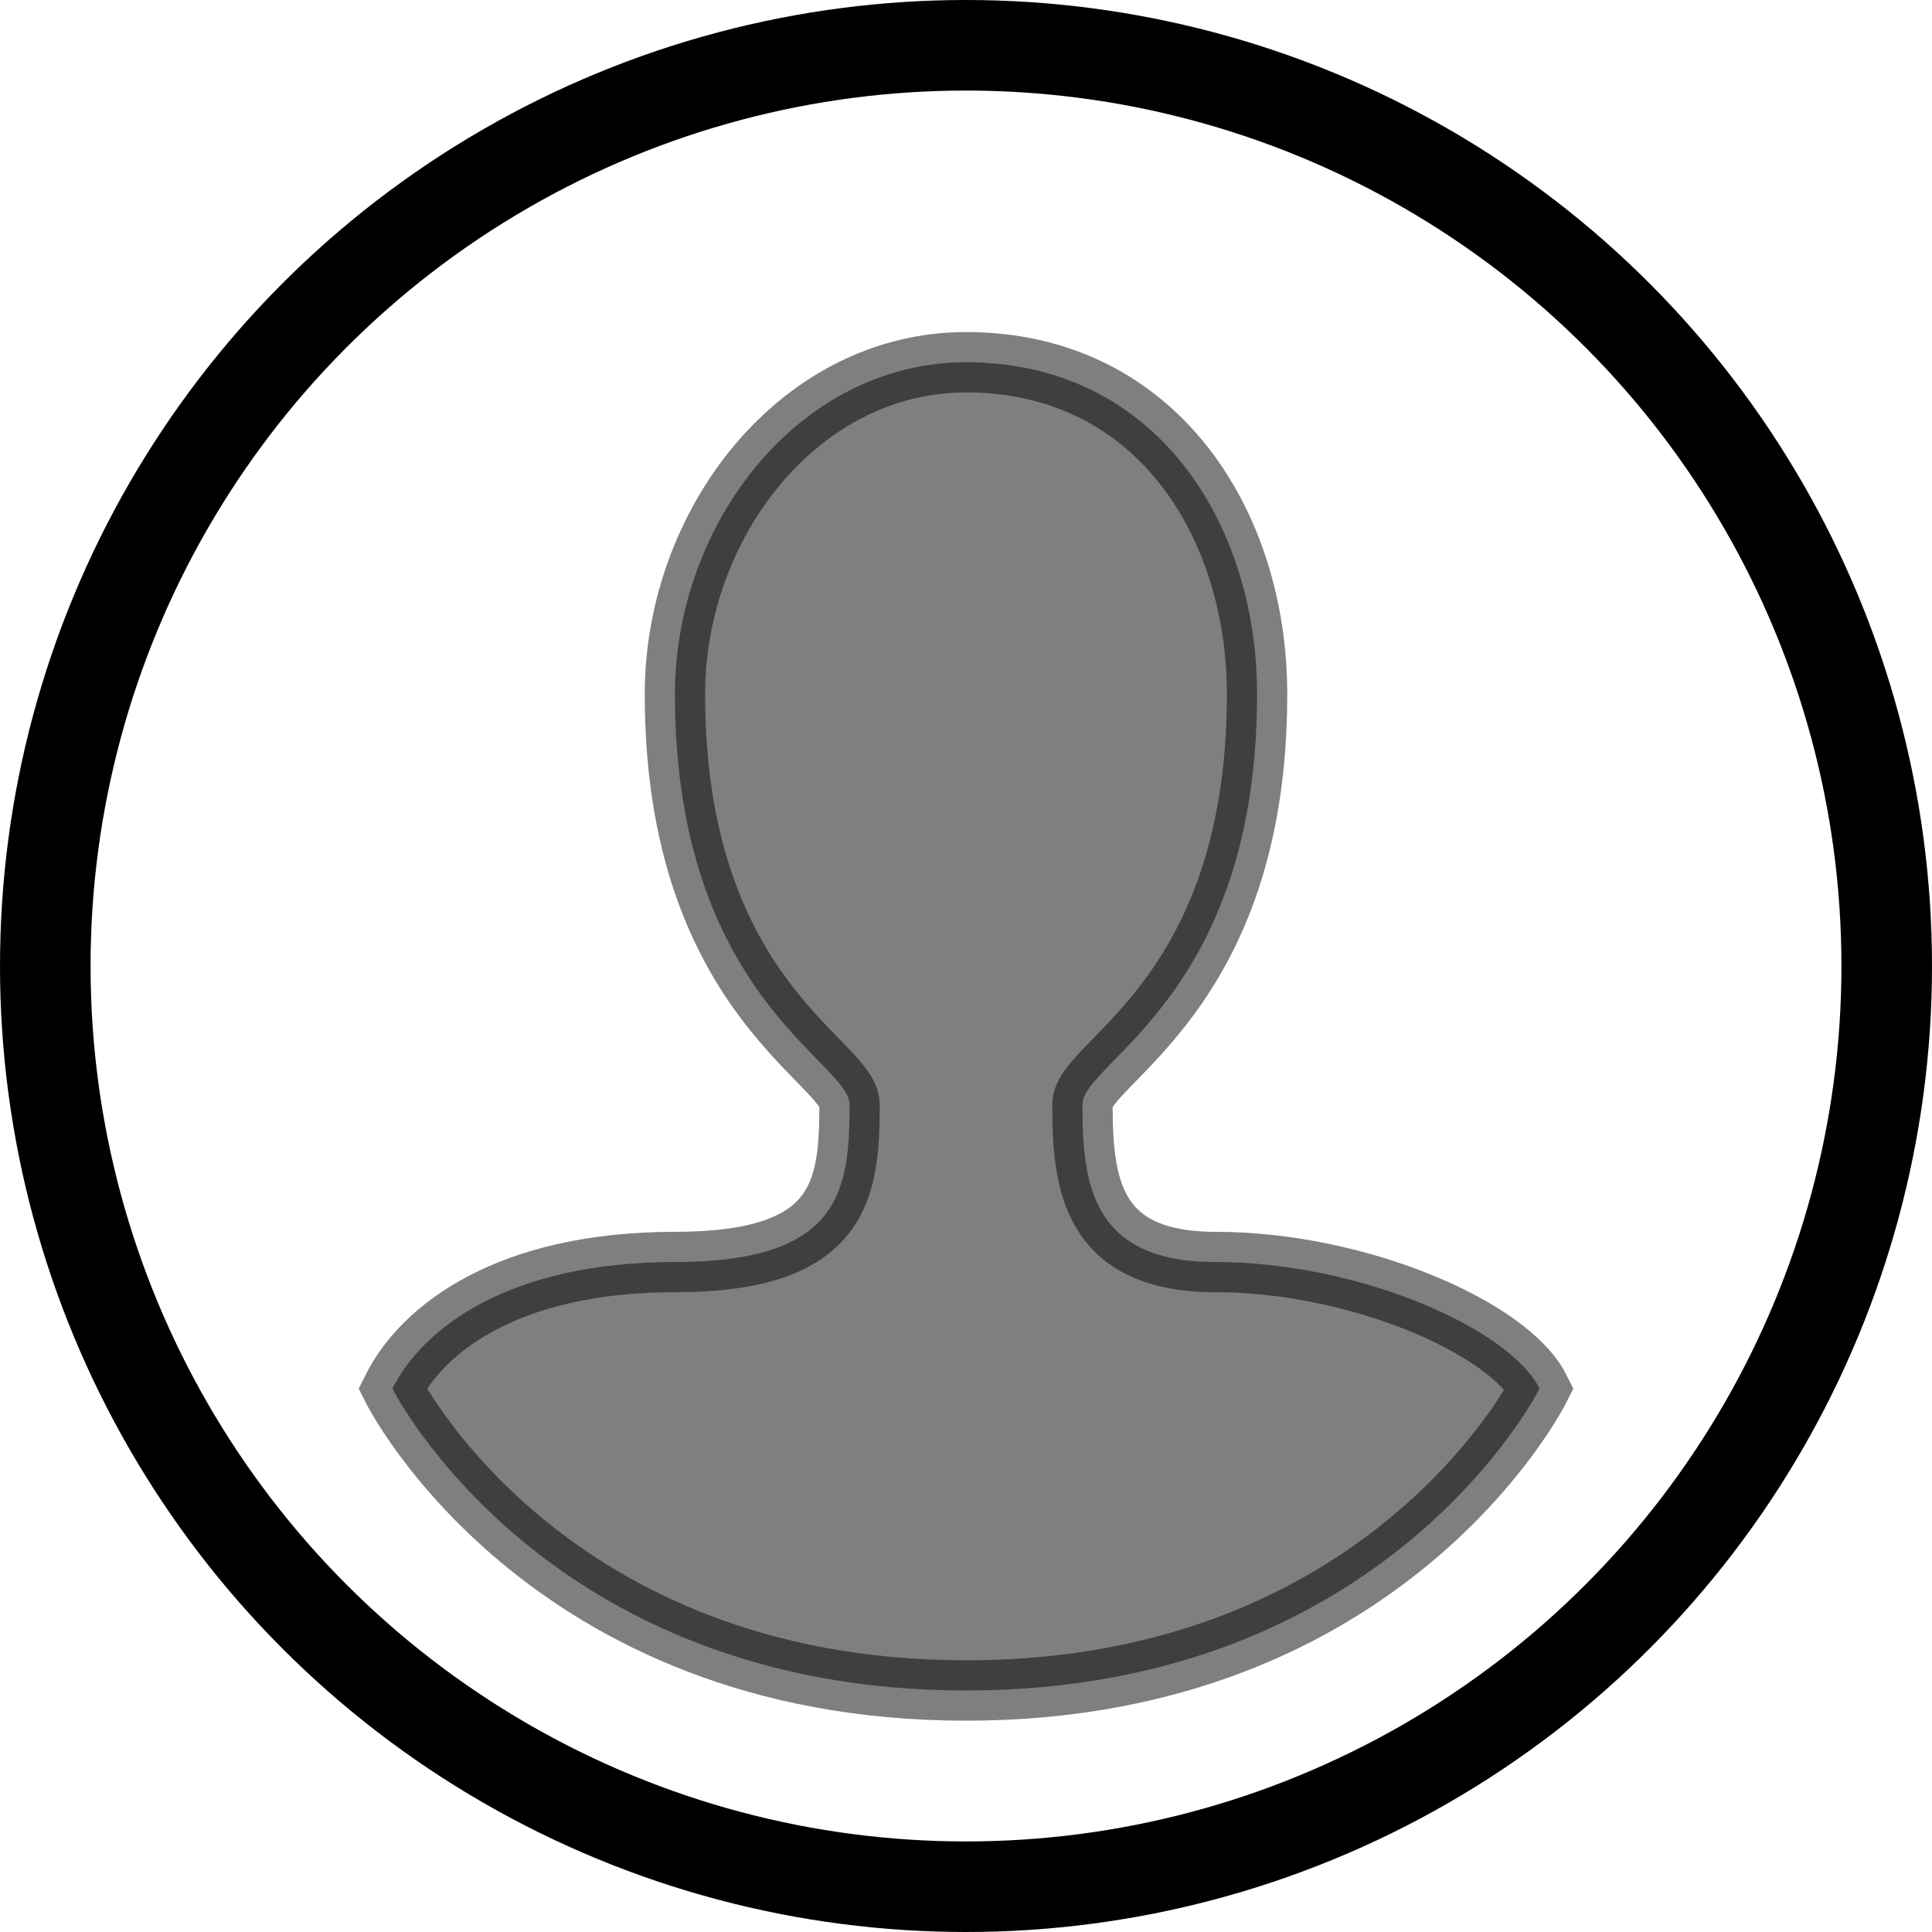 <svg width="32" height="32" viewBox="0 0 32 32" fill="none" xmlns="http://www.w3.org/2000/svg">
    <path opacity="0.5" d="M11.179 20.903C8.423 20.903 7 22 6.5 23C6.5 23 9 28 16 28C23 28 25.5 23 25.5 23C25 22 22.5 20.903 20.133 20.903C18.066 20.903 17.929 19.588 17.929 18.294C17.929 17.584 20.821 16.5 20.821 11.5C20.821 8.661 19.142 6 16 6C13.245 6 11.179 8.661 11.179 11.5C11.179 16.5 14.071 17.584 14.071 18.294C14.071 19.713 13.934 20.903 11.179 20.903Z" fill="currentColor" stroke="currentColor"/>
    <circle cx="16" cy="16" r="15.25" stroke="currentColor" stroke-width="1.5"/>
</svg>

